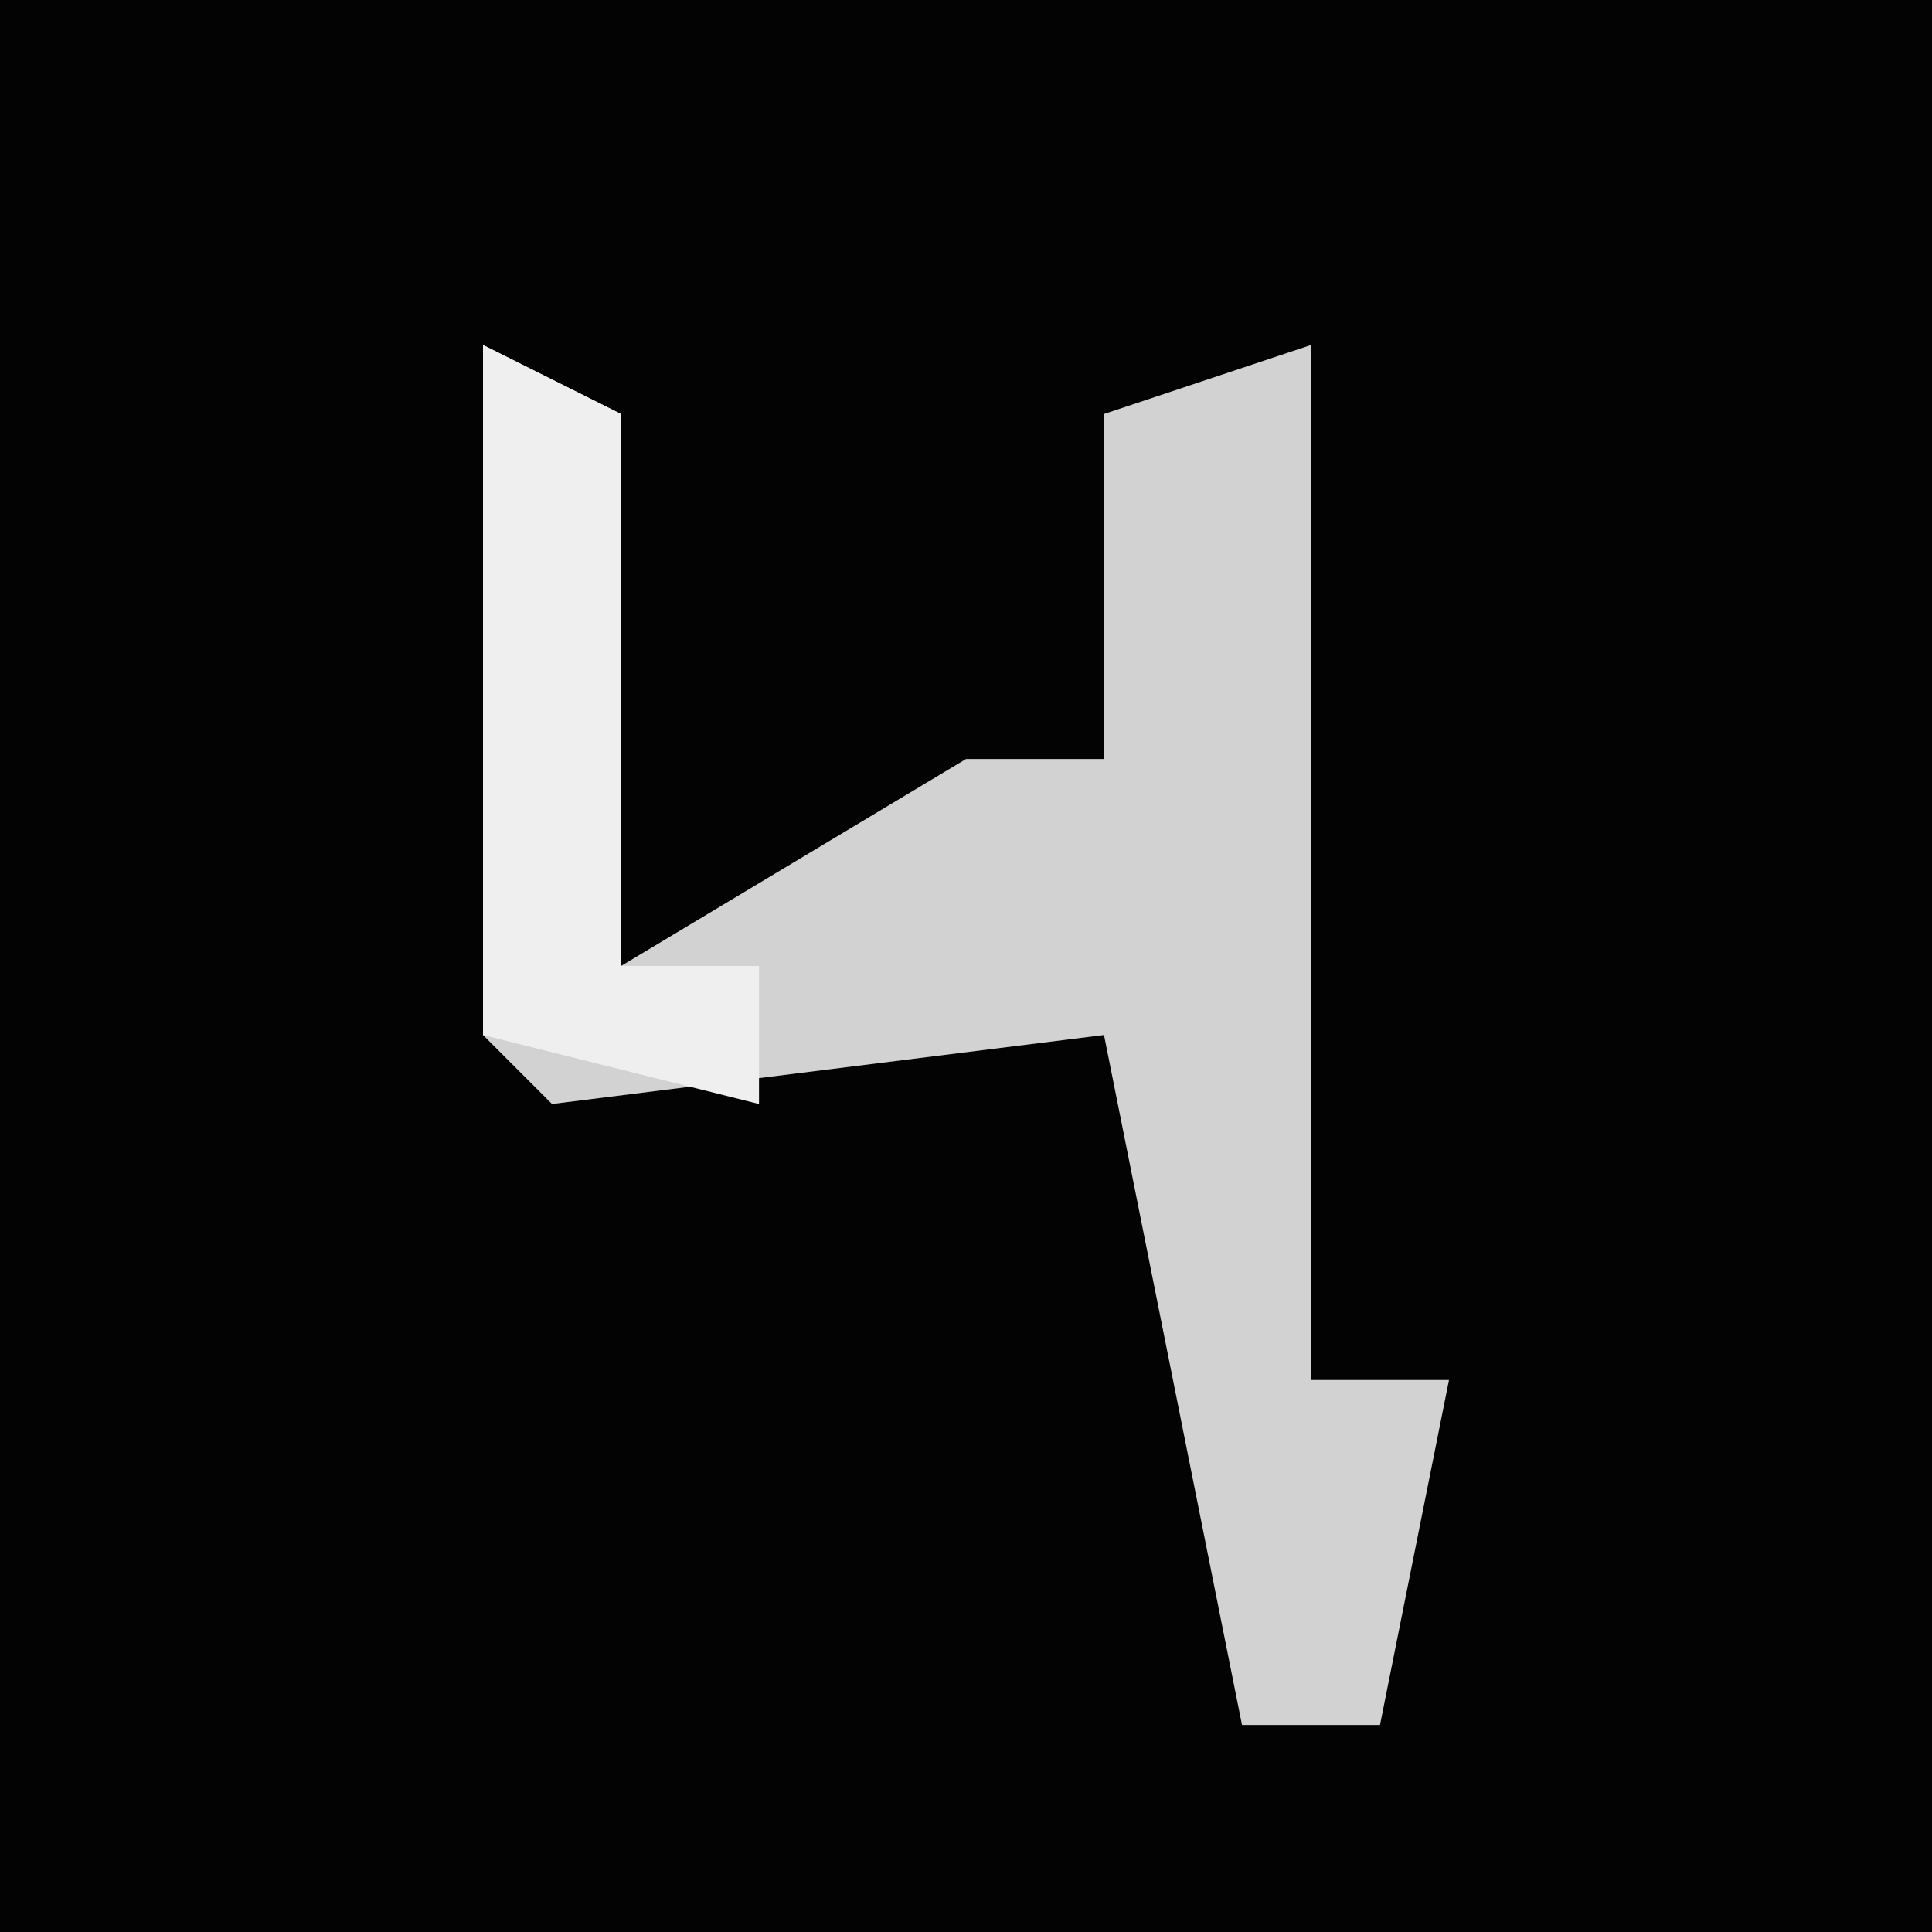 <?xml version="1.0" encoding="UTF-8"?>
<svg version="1.1" xmlns="http://www.w3.org/2000/svg" width="28" height="28">
<path d="M0,0 L28,0 L28,28 L0,28 Z " fill="#030303" transform="translate(0,0)"/>
<path d="M0,0 L2,1 L2,9 L7,6 L9,6 L9,1 L12,0 L12,15 L14,15 L13,20 L11,20 L9,10 L1,11 L0,10 Z " fill="#D2D2D2" transform="translate(7,5)"/>
<path d="M0,0 L2,1 L2,9 L4,9 L4,11 L0,10 Z " fill="#EFEFEF" transform="translate(7,5)"/>
</svg>
